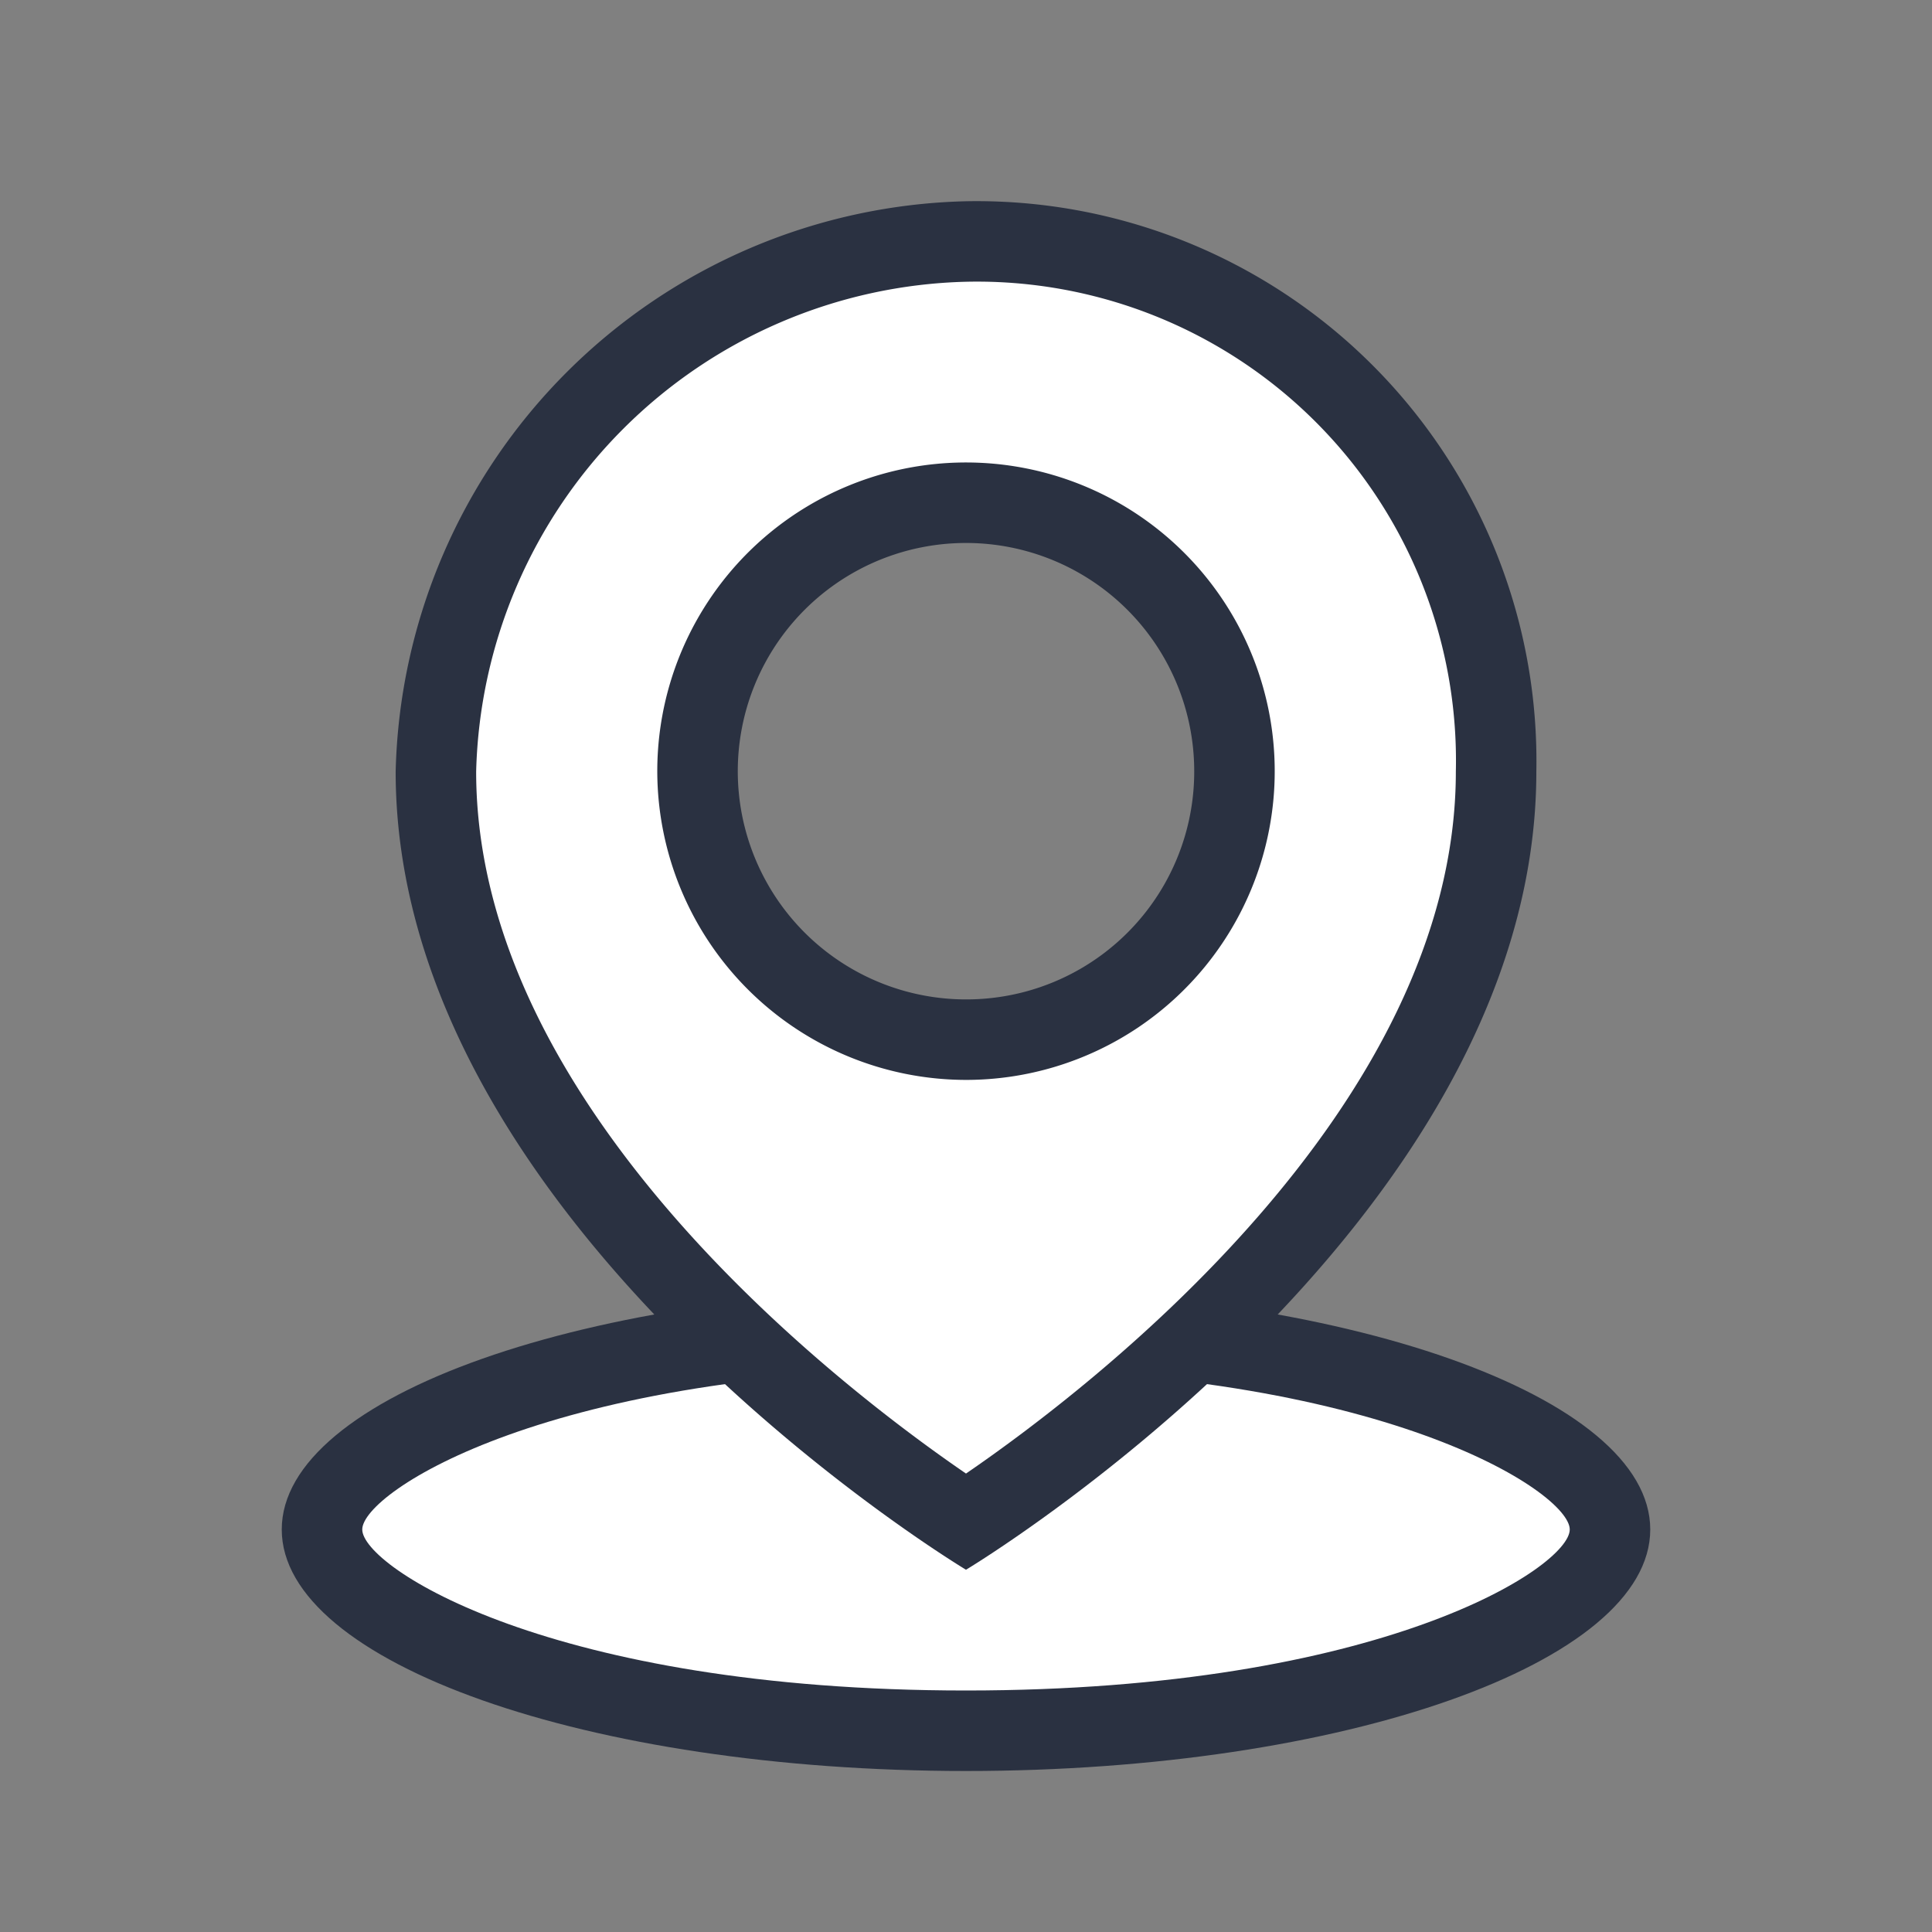 <svg id="Layer_1" data-name="Layer 1" xmlns="http://www.w3.org/2000/svg" viewBox="0 0 48 48"><rect x="0" y="0" width="48" height="48" fill="#808080" stroke="none"/><defs><style>.cls-1{fill:#fff;}.cls-2{fill:#2a3141;}</style></defs><title>ic-md-location</title><ellipse class="cls-1" cx="24" cy="38" rx="16" ry="5"/><path class="cls-2" d="M24,34c10.32,0,15,3.07,15,4s-4.68,4-15,4S9,38.93,9,38s4.68-4,15-4m0-2c-9.39,0-17,2.69-17,6s7.61,6,17,6,17-2.69,17-6-7.61-6-17-6Z"/><path class="cls-1" d="M24,37.81c-2.49-1.64-13.17-9.21-13.17-18.64A13.52,13.52,0,0,1,24,6,12.88,12.88,0,0,1,37.17,19.17C37.17,28.6,26.49,36.17,24,37.81ZM24,12.5a6.67,6.67,0,1,0,6.67,6.67A6.67,6.67,0,0,0,24,12.5Z"/><path class="cls-2" d="M24,7A11.9,11.9,0,0,1,36.17,19.17c0,8.37-9.06,15.31-12.17,17.44-3.11-2.13-12.17-9.07-12.17-17.44A12.49,12.49,0,0,1,24,7m0,19.83a7.67,7.67,0,1,0-7.67-7.66A7.68,7.68,0,0,0,24,26.83M24,5A14.52,14.52,0,0,0,9.83,19.17C9.83,30.5,24,39,24,39s14.17-8.5,14.17-19.83A13.91,13.91,0,0,0,24,5Zm0,19.83a5.67,5.67,0,1,1,5.67-5.66A5.66,5.66,0,0,1,24,24.83Z"/></svg>